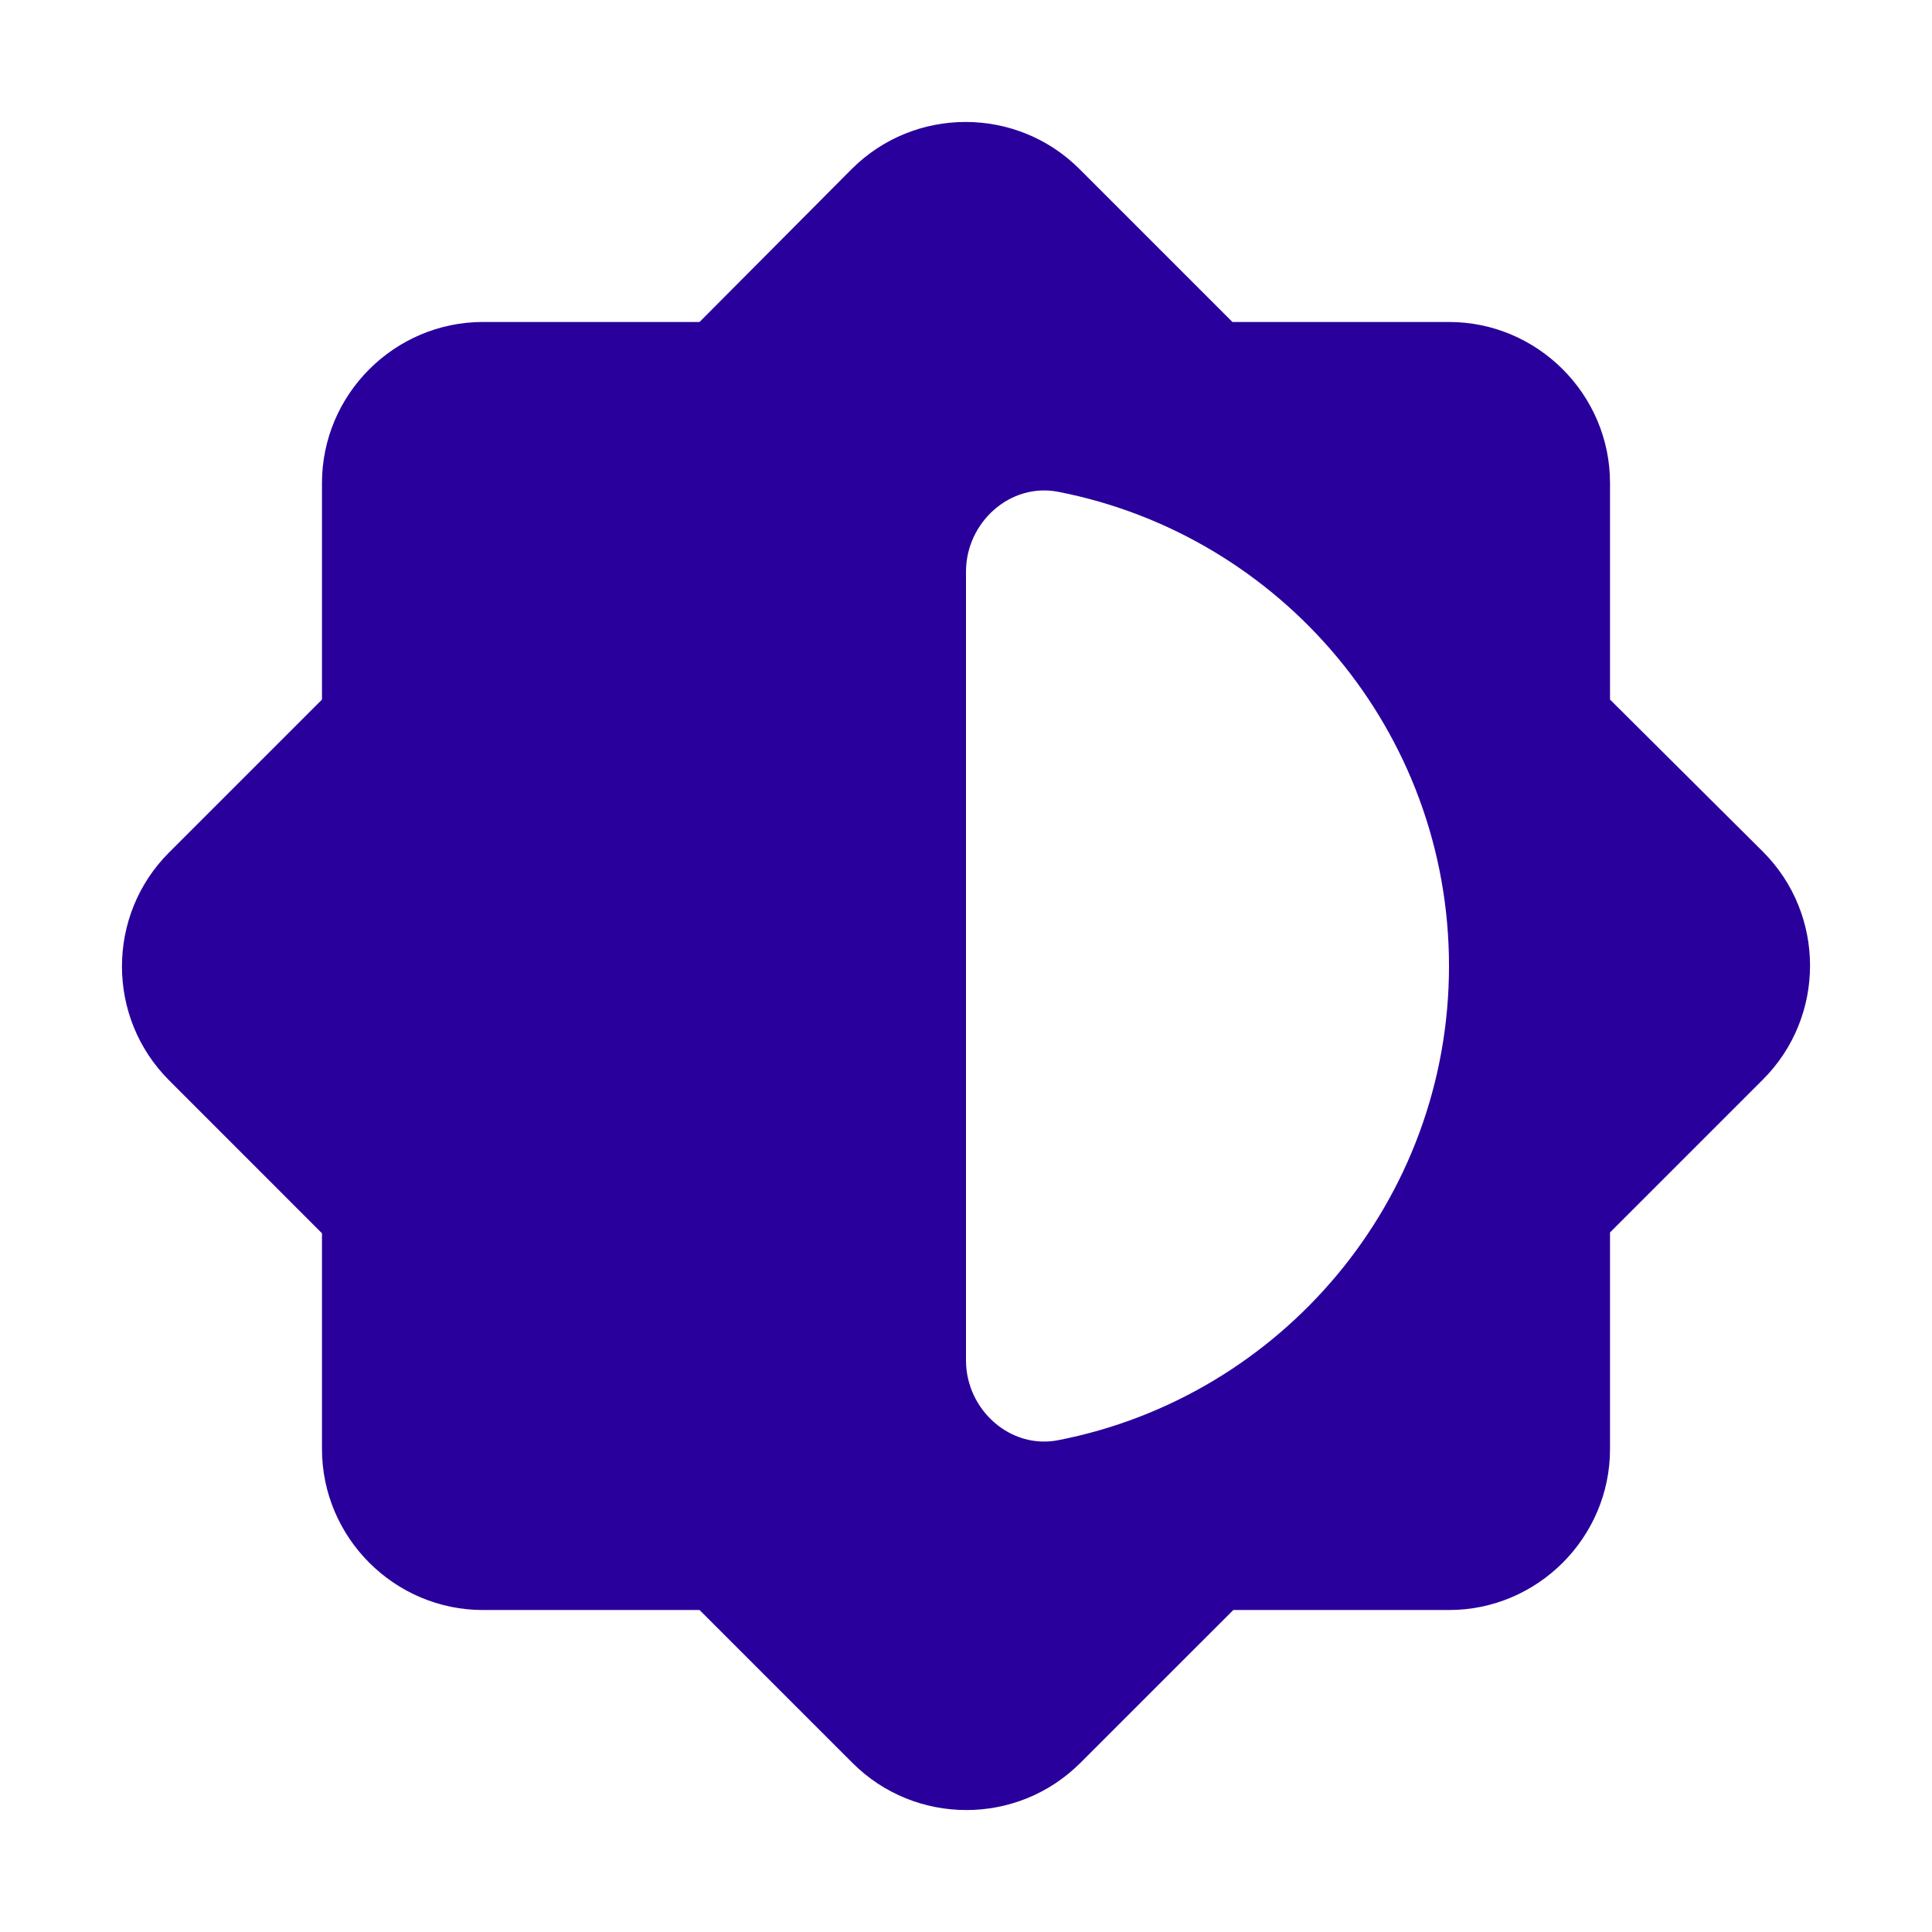 <svg width="32" height="32" viewBox="0 0 32 32" fill="none" xmlns="http://www.w3.org/2000/svg">
<path d="M26.667 20.413L29.2 17.88C30.24 16.84 30.24 15.147 29.2 14.107L26.667 11.587V8C26.667 6.533 25.467 5.333 24 5.333H20.413L17.88 2.8C16.84 1.76 15.147 1.76 14.107 2.8L11.587 5.333H8C6.533 5.333 5.333 6.533 5.333 8V11.587L2.8 14.12C1.76 15.16 1.76 16.853 2.8 17.893L5.333 20.427V24C5.333 25.467 6.533 26.667 8 26.667H11.587L14.12 29.2C15.16 30.24 16.853 30.24 17.893 29.2L20.427 26.667H24C25.467 26.667 26.667 25.467 26.667 24V20.413ZM16 22.533V9.467C16 8.653 16.733 7.987 17.533 8.147C21.213 8.867 24 12.107 24 16C24 19.893 21.213 23.133 17.533 23.853C16.733 24.013 16 23.347 16 22.533Z" fill="#29009B"/>
</svg>
